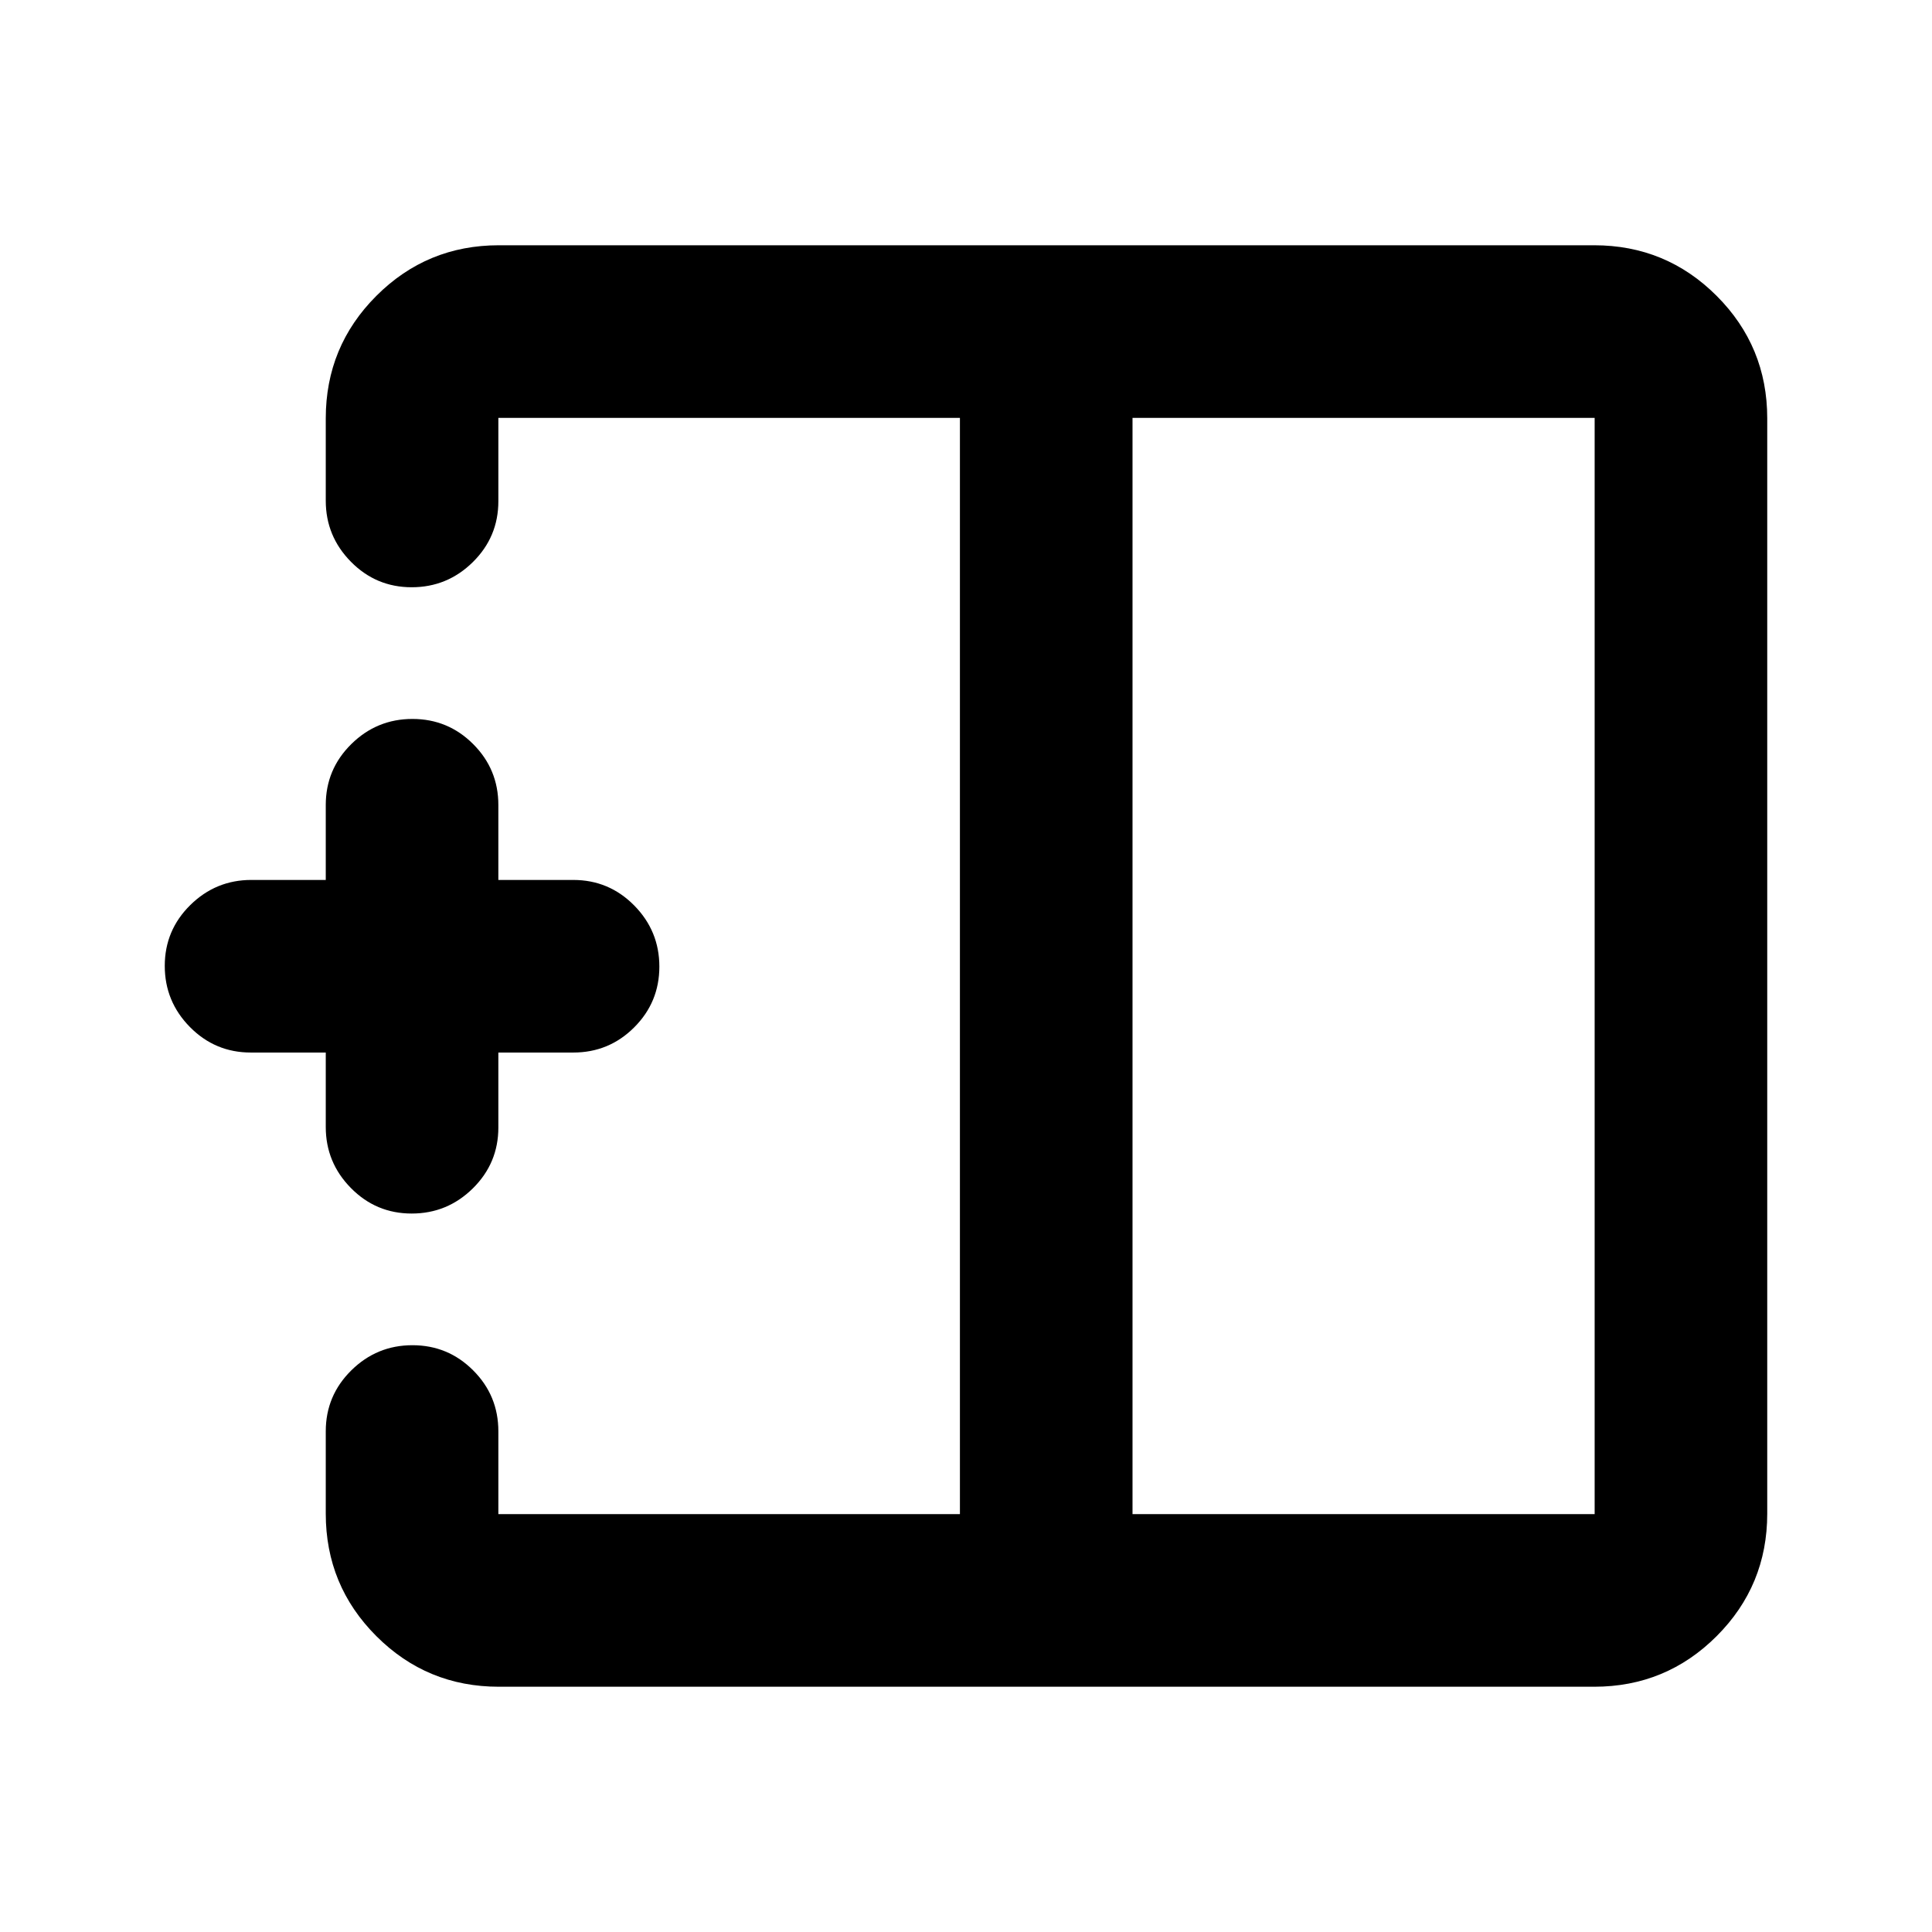 <svg xmlns="http://www.w3.org/2000/svg" height="24" viewBox="0 -960 960 960" width="24"><path d="M562.74-207.63h229.63v-544.74H562.74v544.74Zm-314.87 85.76q-35.72 0-60.86-25.14t-25.14-60.86v-40.93q0-17.74 12.67-30.25 12.68-12.52 30.39-12.52t30.2 12.52q12.5 12.51 12.5 30.25v41.17h229.35v-544.74H247.63v41.41q0 17.74-12.67 30.25-12.68 12.51-30.39 12.51t-30.2-12.67q-12.5-12.67-12.5-30.33v-40.93q0-35.72 25.14-60.86t60.86-25.14h544.26q35.72 0 60.86 25.14t25.14 60.86v544.26q0 35.72-25.14 60.86t-60.86 25.14H247.87ZM204.57-357q-17.71 0-30.2-12.67-12.5-12.68-12.5-30.33v-37h-37.24q-17.74 0-30.25-12.67-12.51-12.68-12.51-30.39t12.67-30.21q12.68-12.49 30.33-12.49h37V-560q0-17.74 12.67-30.25 12.68-12.51 30.39-12.51t30.2 12.51q12.5 12.51 12.5 30.25v37.24h37.24q17.74 0 30.25 12.67 12.51 12.68 12.51 30.39t-12.51 30.2Q302.61-437 284.87-437h-37.24v37.24q0 17.74-12.67 30.25Q222.28-357 204.57-357Zm272.41-123Zm85.76 0h-85.76 85.76Zm0 0Z"/></svg>